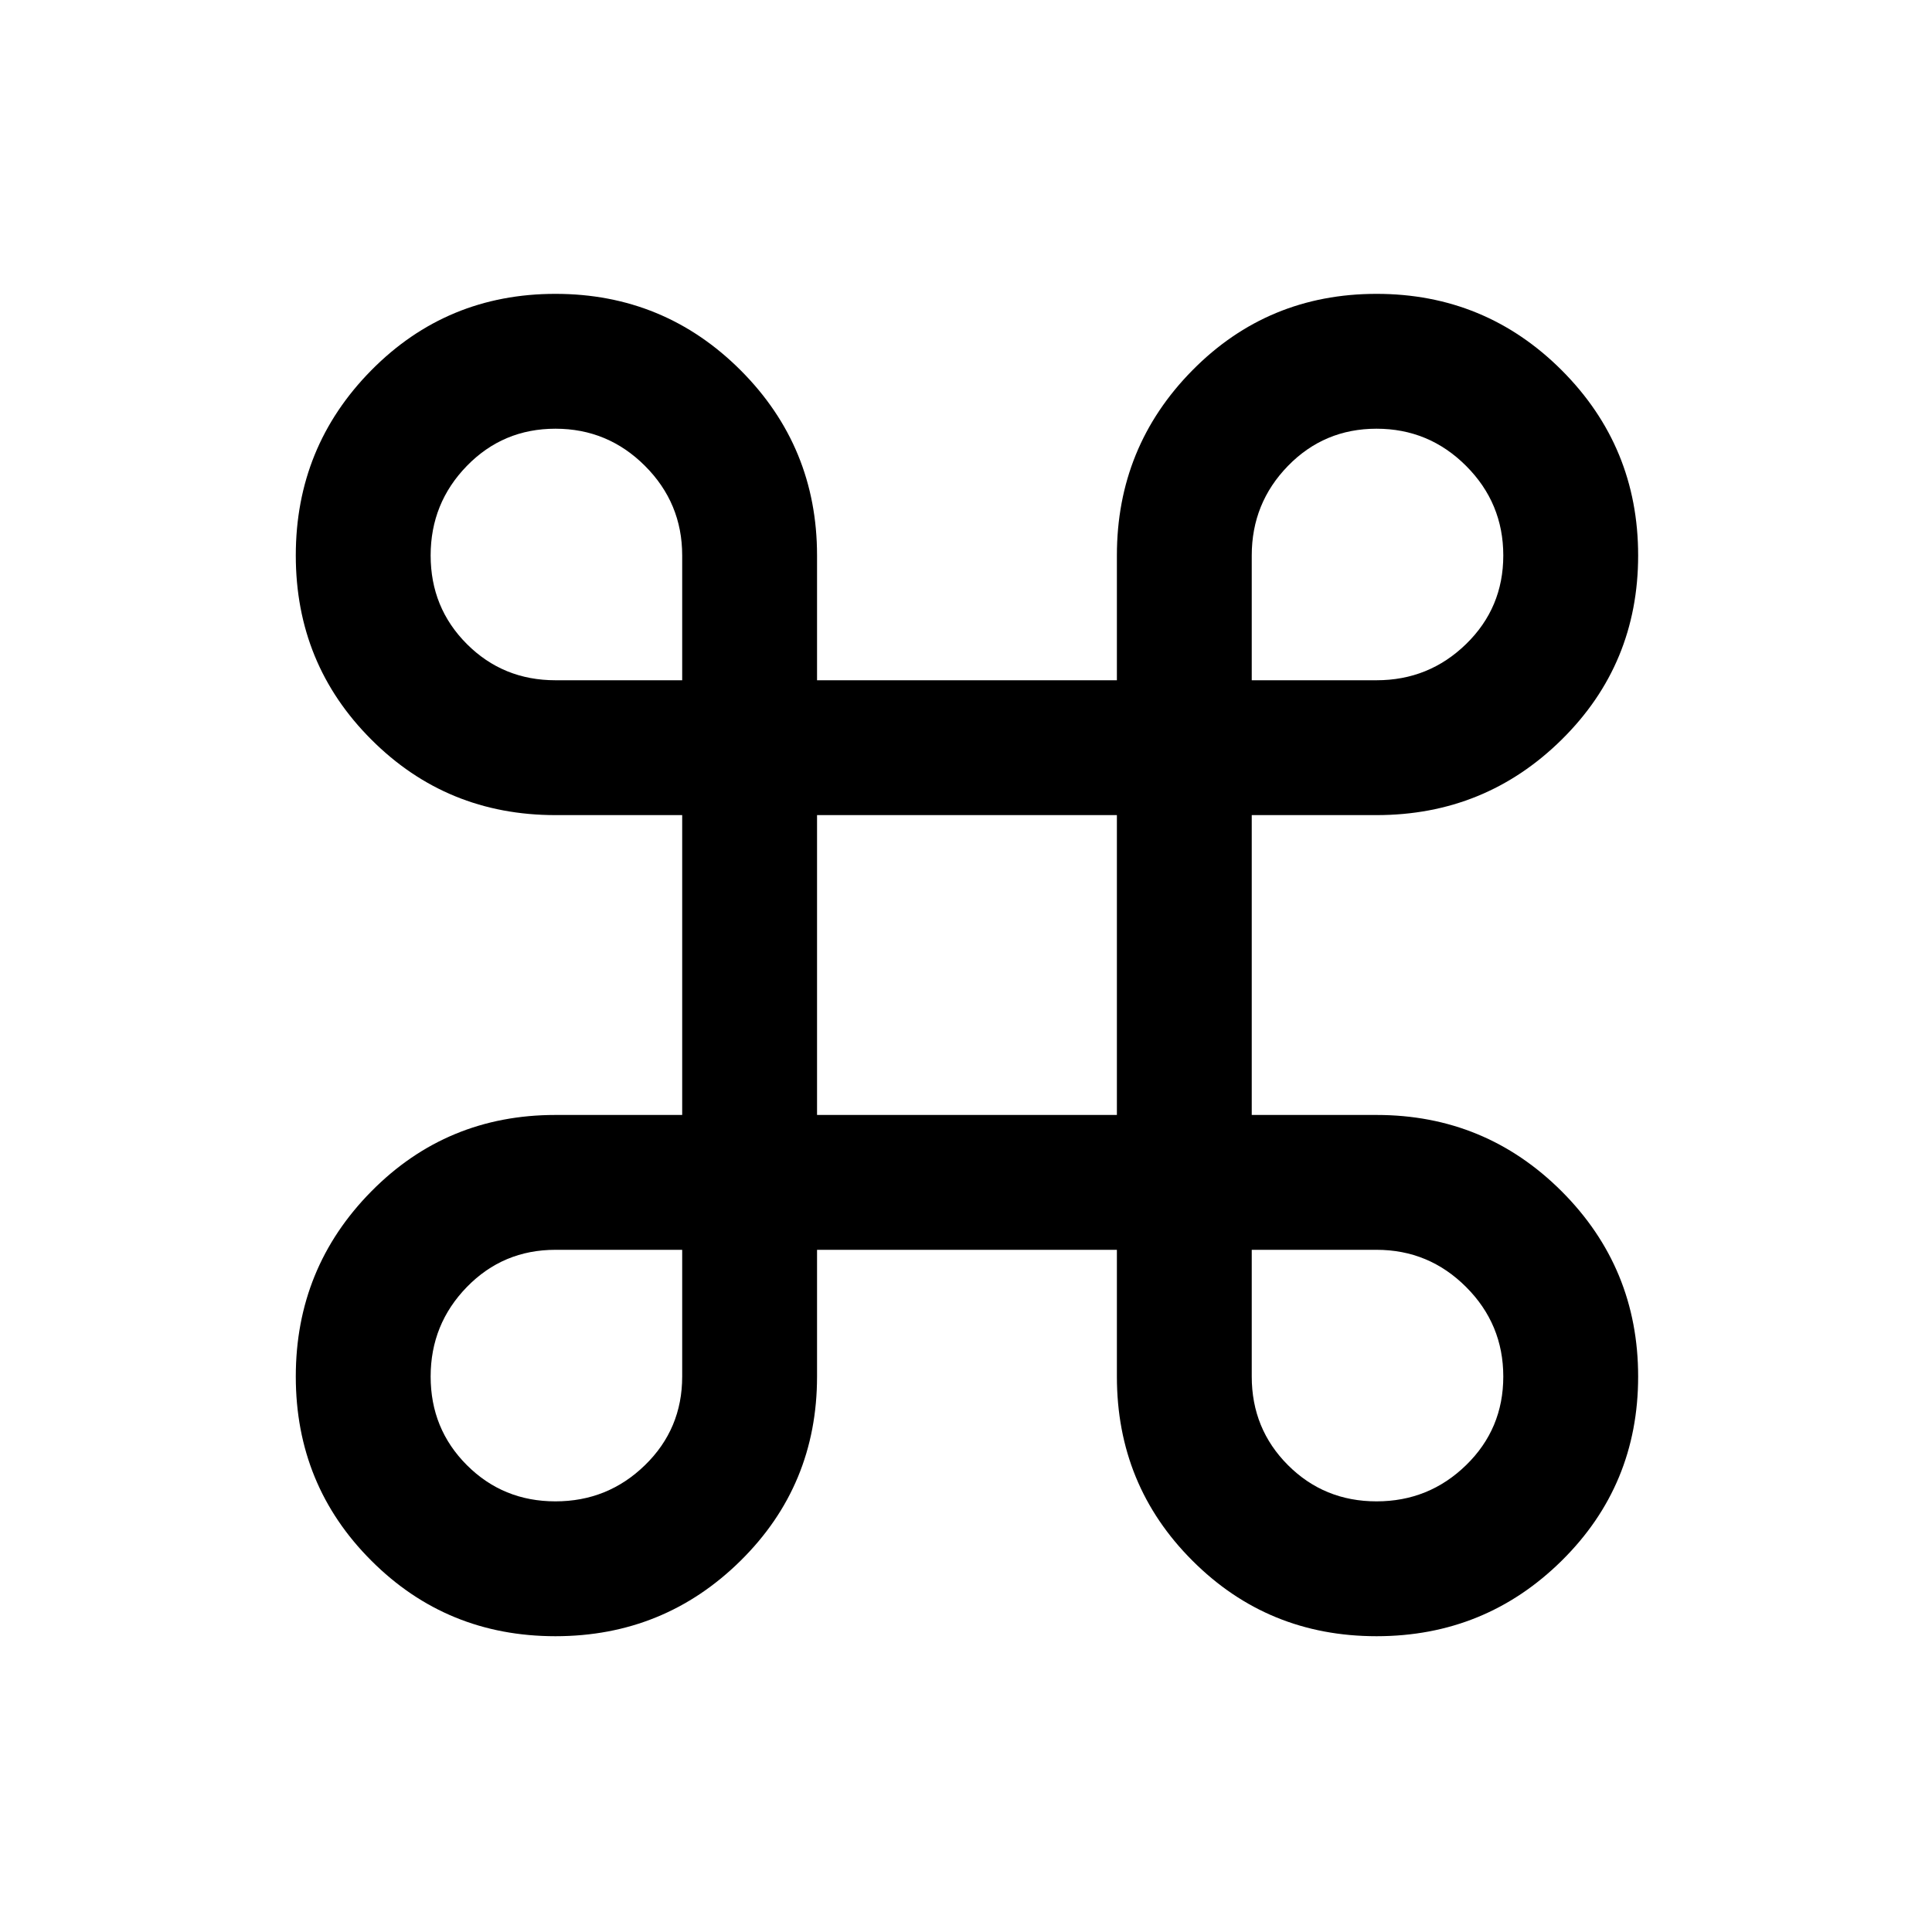 <svg xmlns="http://www.w3.org/2000/svg" height="20" width="20"><path d="M5.75 16.938q-1.125 0-1.906-.782-.782-.781-.782-1.906t.782-1.917q.781-.791 1.906-.791h1.312V8.438H5.75q-1.125 0-1.906-.782-.782-.781-.782-1.906t.782-1.917q.781-.791 1.906-.791t1.917.791q.791.792.791 1.917v1.292h3.104V5.75q0-1.125.782-1.917.781-.791 1.906-.791t1.917.791q.791.792.791 1.917t-.791 1.906q-.792.782-1.917.782h-1.292v3.104h1.292q1.125 0 1.917.791.791.792.791 1.917t-.791 1.906q-.792.782-1.917.782t-1.906-.782q-.782-.781-.782-1.906v-1.312H8.458v1.312q0 1.125-.791 1.906-.792.782-1.917.782Zm0-1.396q.542 0 .927-.375t.385-.917v-1.312H5.75q-.542 0-.917.385t-.375.927q0 .542.375.917t.917.375Zm8.5 0q.542 0 .927-.375t.385-.917q0-.542-.385-.927t-.927-.385h-1.292v1.312q0 .542.375.917t.917.375Zm-5.792-4h3.104V8.438H8.458Zm-2.708-4.5h1.312V5.75q0-.542-.385-.927t-.927-.385q-.542 0-.917.385t-.375.927q0 .542.375.917t.917.375Zm7.208 0h1.292q.542 0 .927-.375t.385-.917q0-.542-.385-.927t-.927-.385q-.542 0-.917.385t-.375.927Z"/></svg>